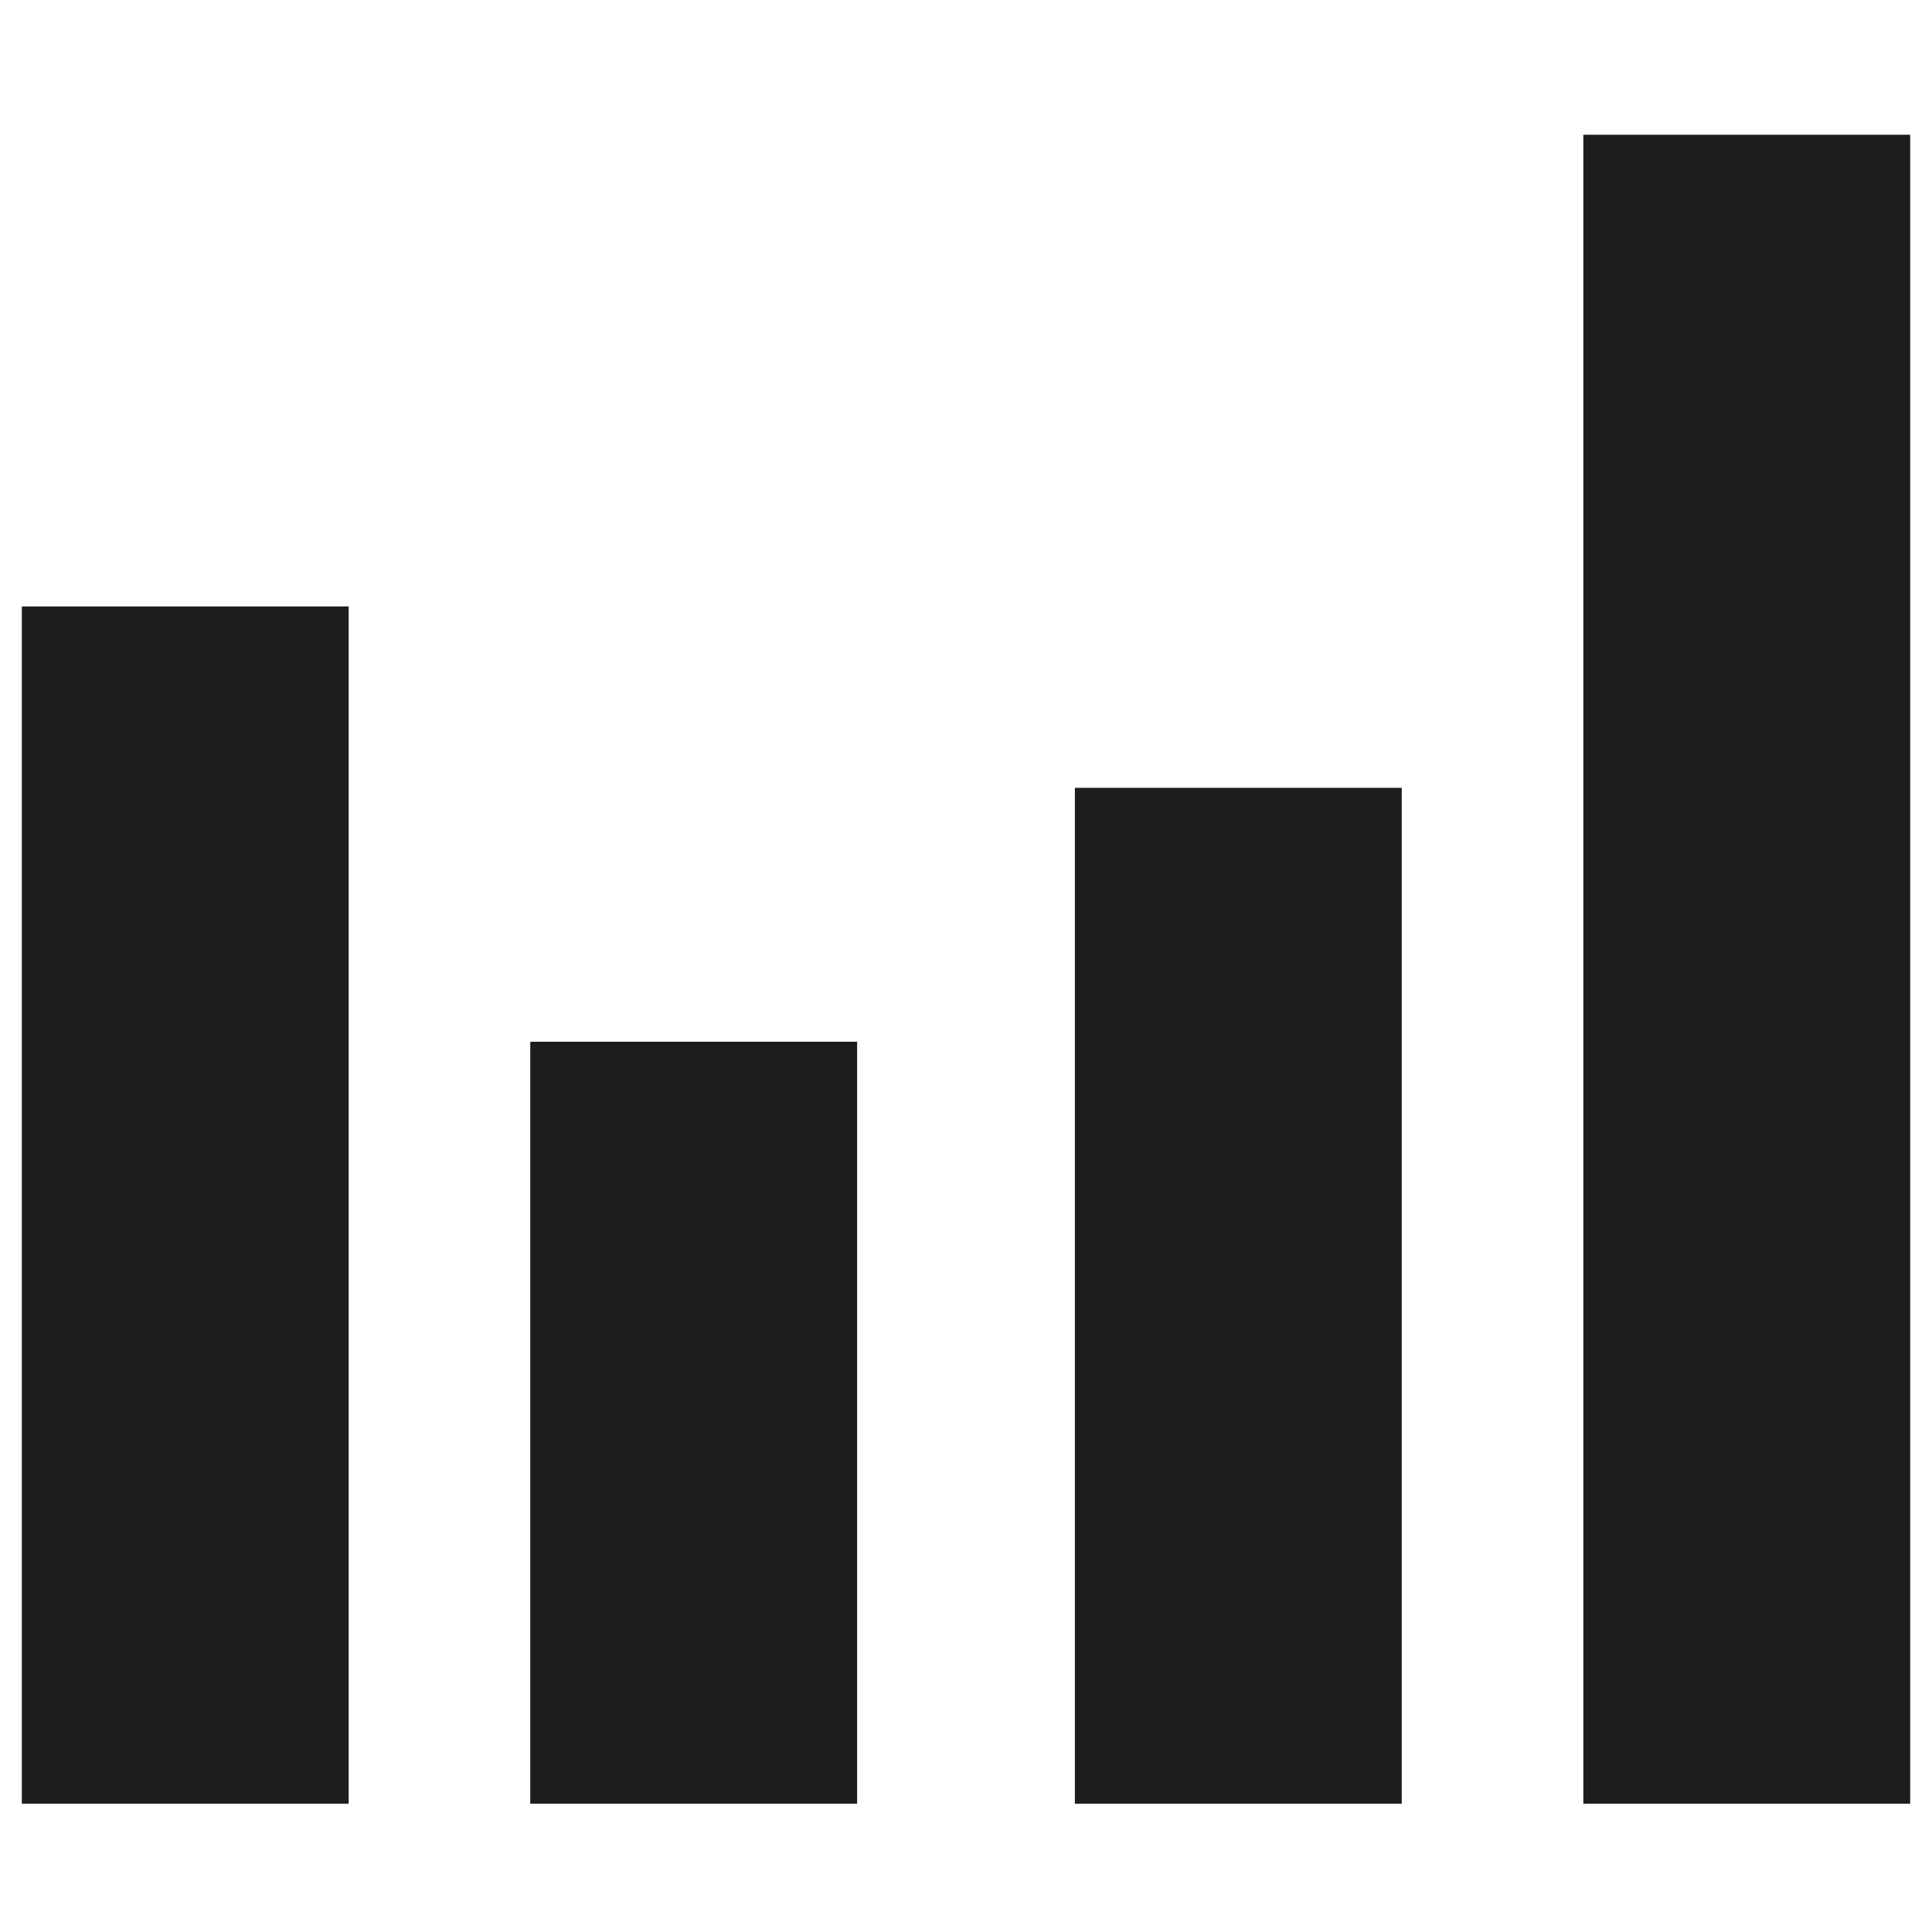 <svg id="Bar" xmlns="http://www.w3.org/2000/svg" width="300" height="300" viewBox="0 0 300 300">
  <defs>
    <style>
      .cls-1 {
        fill: #1d1d1b;
        fill-rule: evenodd;
      }
    </style>
  </defs>
  <path class="cls-1" d="M245.859,20.925h50.752v259.15H245.859V20.925Z"/>
  <path id="Rectangle_1_copy_3" data-name="Rectangle 1 copy 3" class="cls-1" d="M3.389,94.166H54.141V280.075H3.389V94.166Z"/>
  <path id="Rectangle_1_copy" data-name="Rectangle 1 copy" class="cls-1" d="M166.907,122.333h50.752V280.075H166.907V122.333Z"/>
  <path id="Rectangle_1_copy_2" data-name="Rectangle 1 copy 2" class="cls-1" d="M82.341,161.76h50.752V280.075H82.341V161.76Z"/>
</svg>
